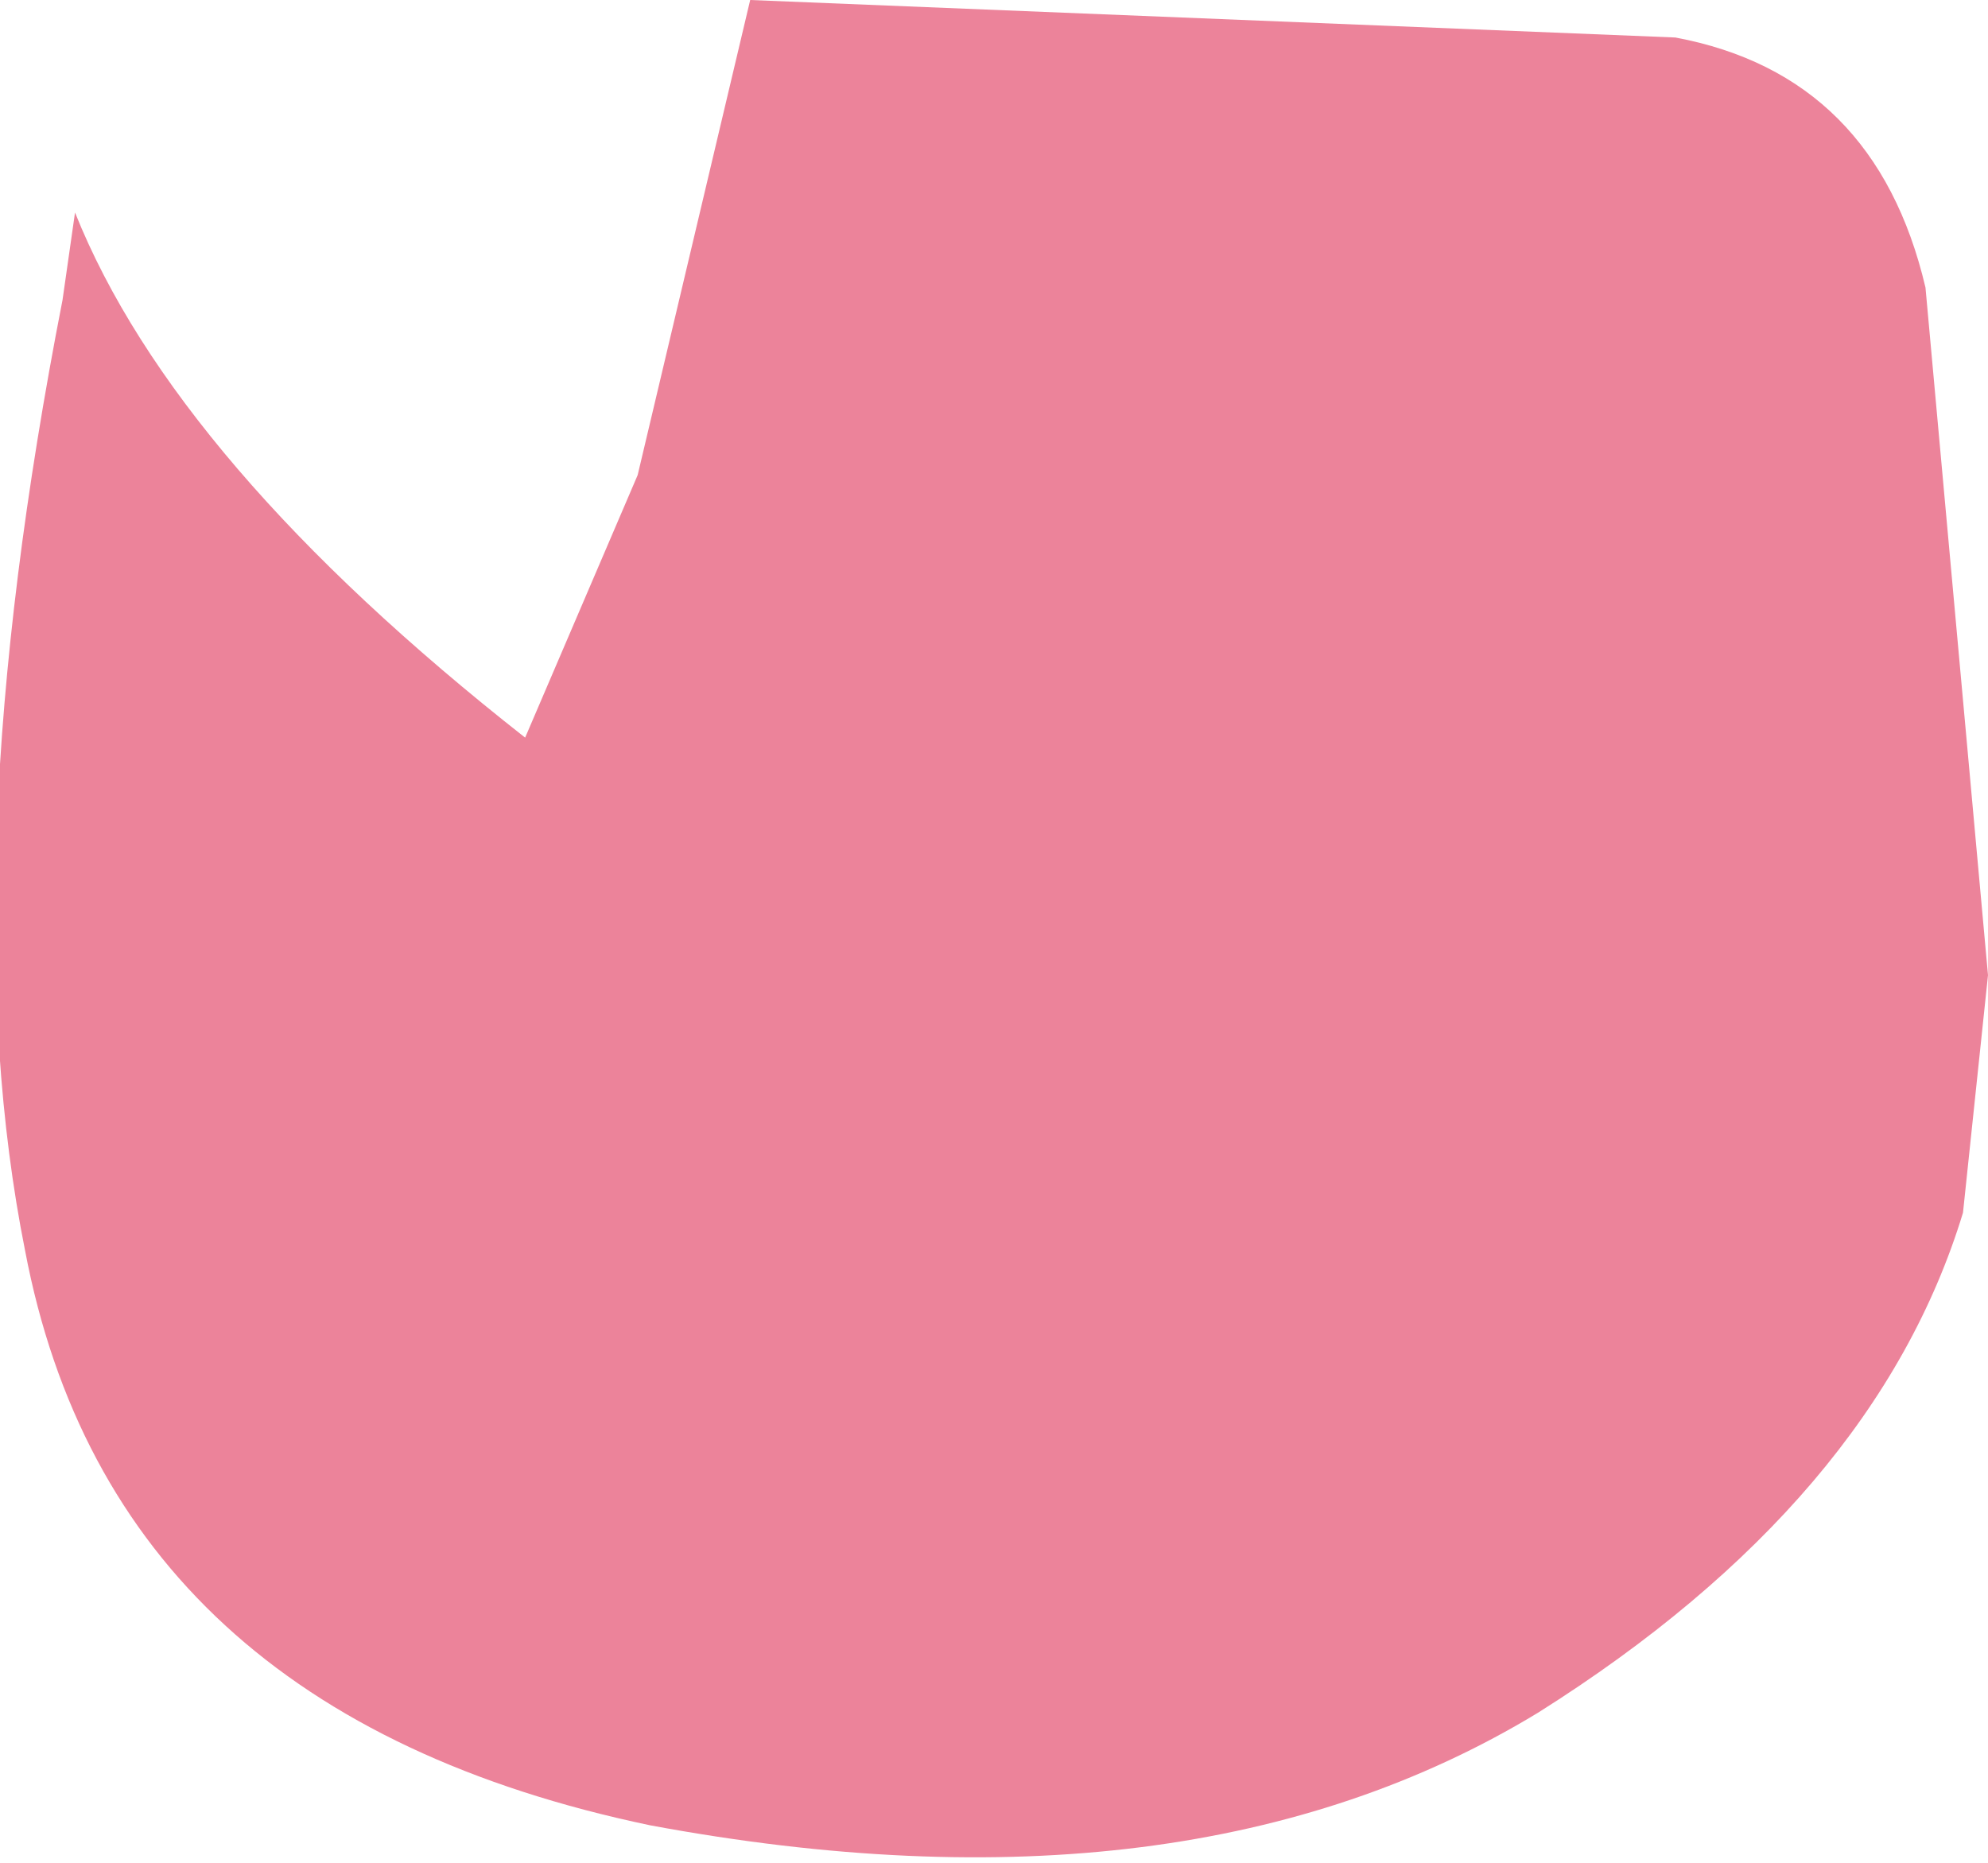 <?xml version="1.0" encoding="UTF-8" standalone="no"?>
<svg xmlns:xlink="http://www.w3.org/1999/xlink" height="7.45px" width="7.95px" xmlns="http://www.w3.org/2000/svg">
  <g transform="matrix(1.0, 0.0, 0.0, 1.0, 3.95, 3.75)">
    <path d="M-3.7 -2.55 L-3.65 -2.9 Q-3.25 -1.9 -1.85 -0.8 L-1.4 -1.85 -0.95 -3.75 2.75 -3.6 Q3.55 -3.45 3.75 -2.6 L4.0 0.15 3.9 1.1 Q3.55 2.25 2.2 3.1 0.8 3.95 -1.35 3.55 -3.5 3.1 -3.85 1.25 -4.15 -0.25 -3.7 -2.55" fill="#ec839a" fill-rule="evenodd" stroke="none"/>
  </g>
</svg>
